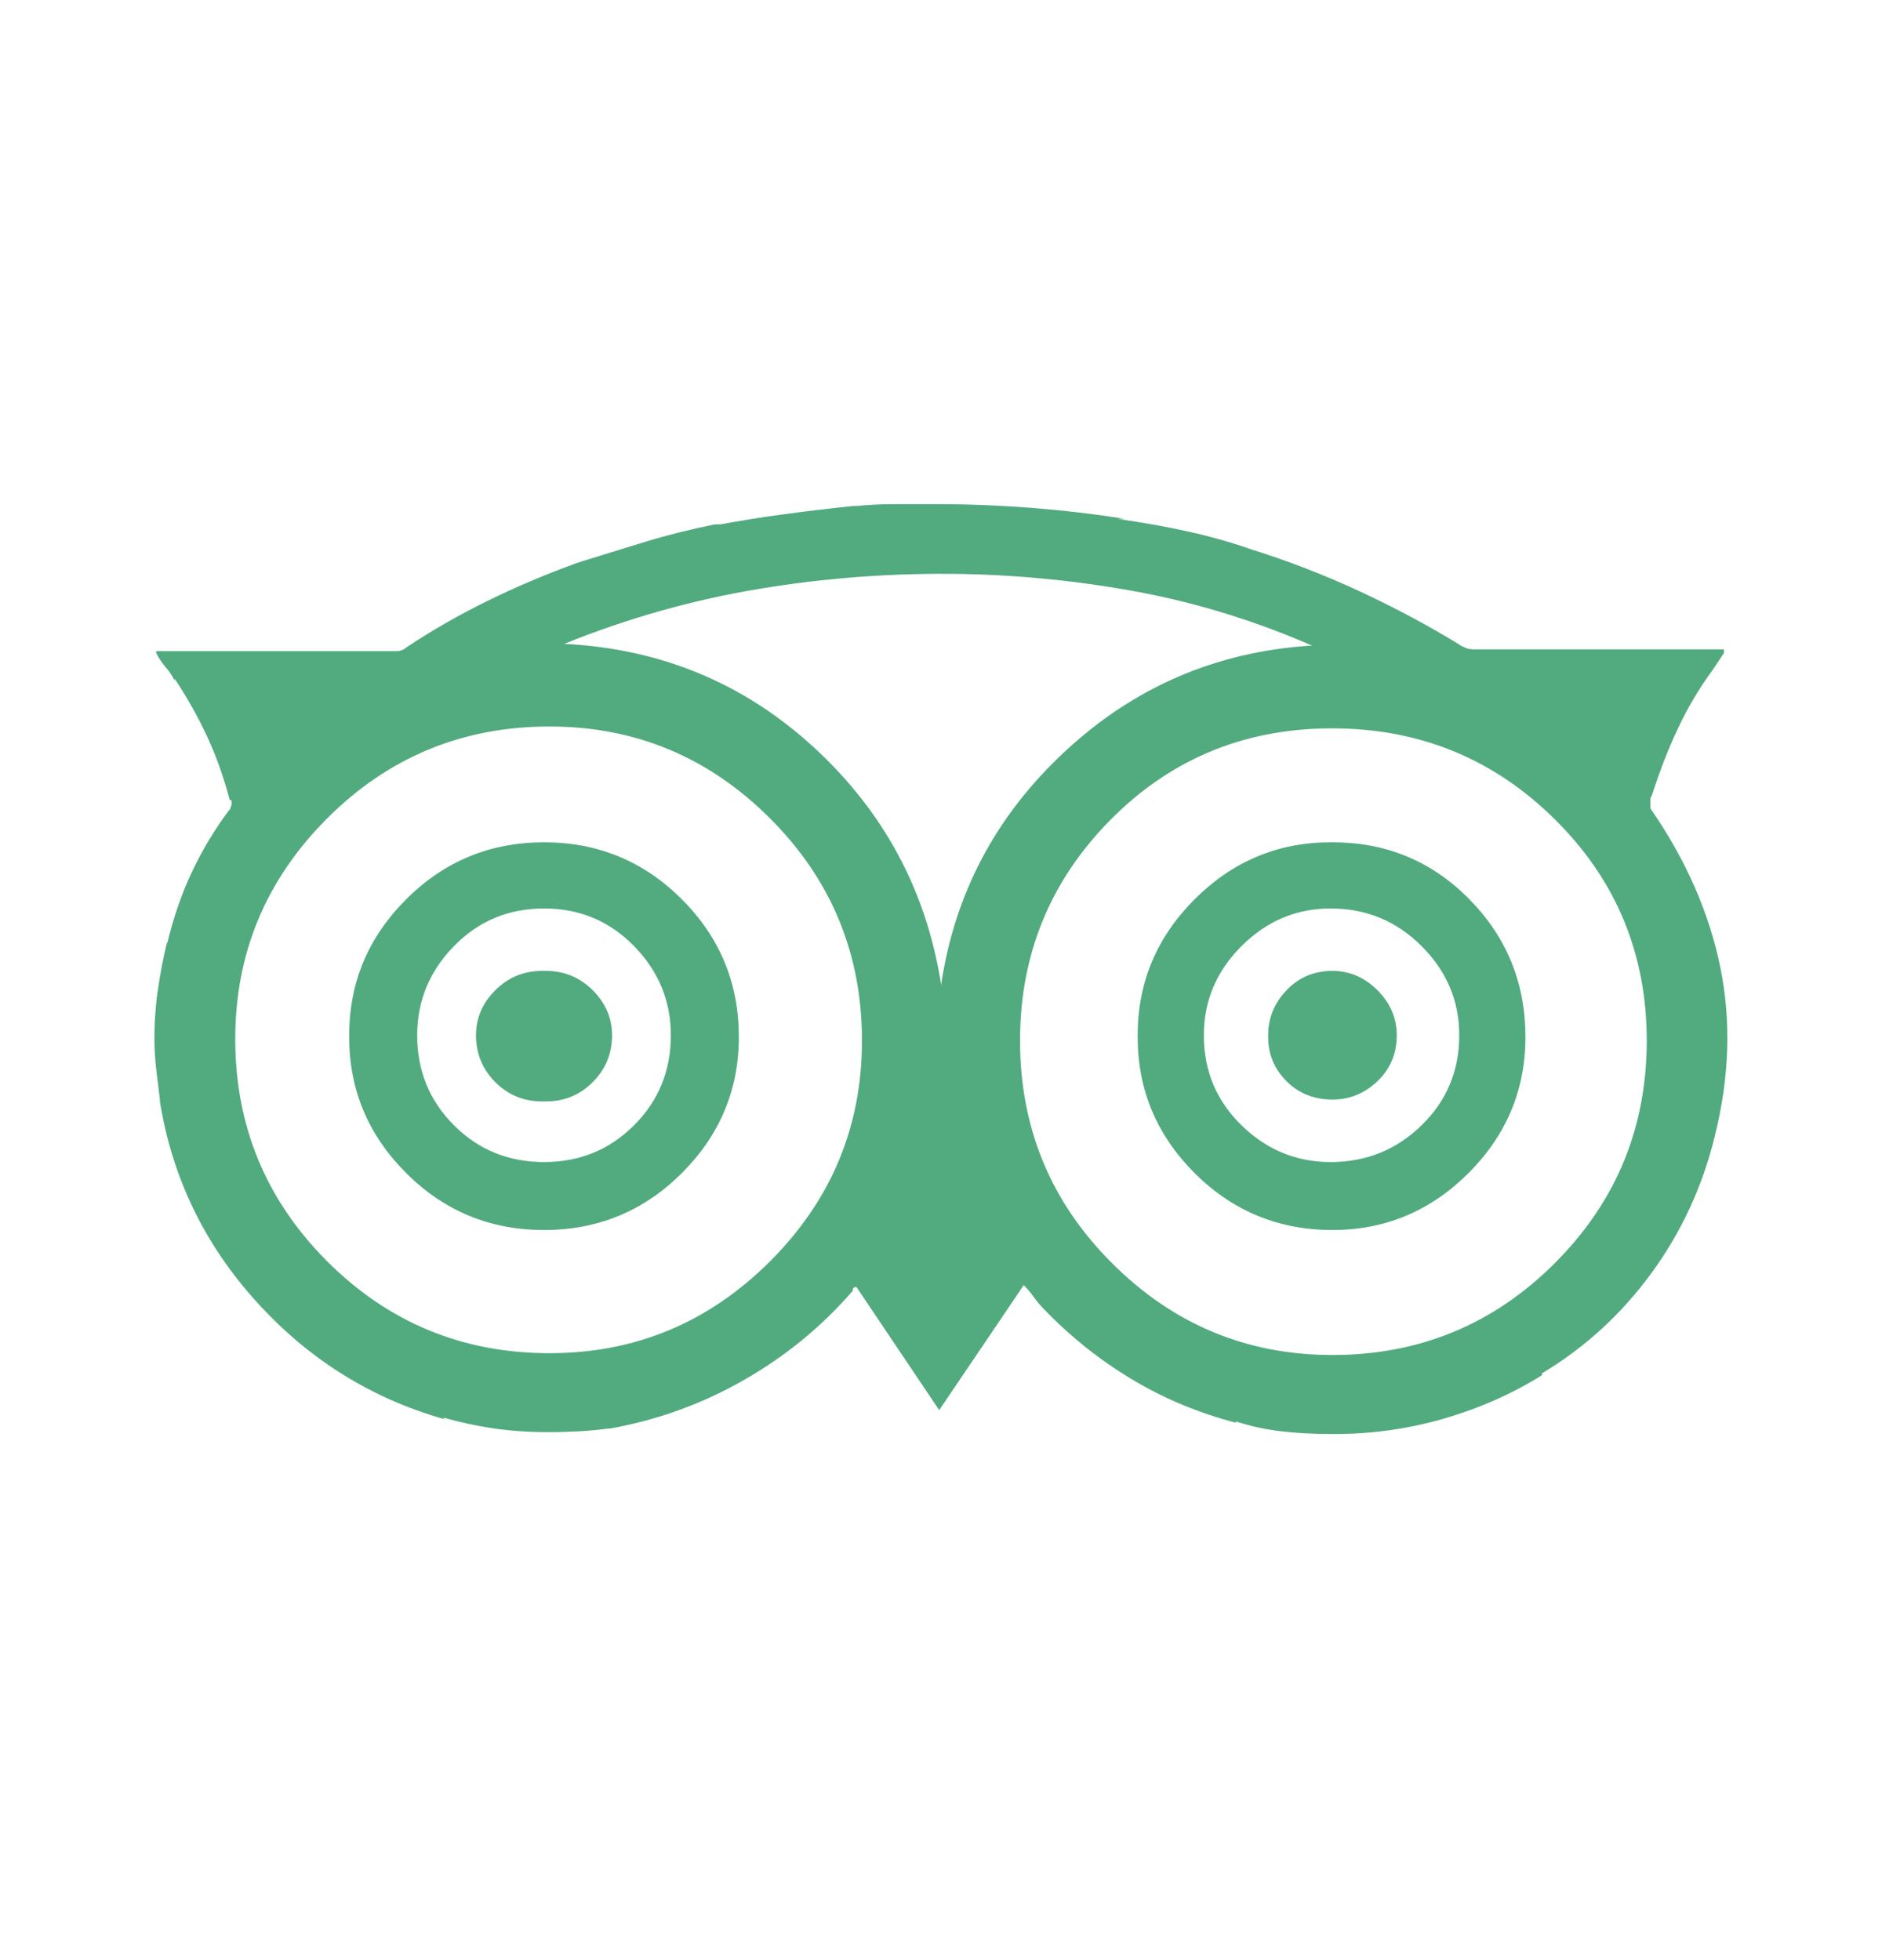 <svg width="24" height="25" viewBox="0 0 24 25" fill="none" xmlns="http://www.w3.org/2000/svg">
<path d="M14.25 6.618C14.578 6.665 14.883 6.719 15.164 6.782C15.445 6.844 15.719 6.923 15.984 7.016L15.914 6.993C16.414 7.149 16.891 7.333 17.344 7.544C17.797 7.755 18.227 7.985 18.633 8.235L18.586 8.212C18.617 8.227 18.648 8.243 18.68 8.259C18.711 8.274 18.75 8.282 18.797 8.282C19.281 8.282 19.77 8.282 20.262 8.282C20.754 8.282 21.25 8.282 21.75 8.282C21.781 8.282 21.816 8.282 21.855 8.282C21.895 8.282 21.938 8.282 21.984 8.282C21.984 8.298 21.984 8.305 21.984 8.305C21.984 8.305 21.984 8.313 21.984 8.329L21.844 8.54C21.672 8.774 21.523 9.024 21.398 9.29C21.273 9.555 21.164 9.837 21.07 10.133L21.047 10.18C21.047 10.18 21.047 10.188 21.047 10.204C21.047 10.22 21.047 10.235 21.047 10.251C21.047 10.266 21.047 10.282 21.047 10.298C21.047 10.313 21.055 10.329 21.07 10.345C21.508 10.985 21.797 11.649 21.938 12.337C22.078 13.024 22.055 13.743 21.867 14.493C21.711 15.133 21.441 15.716 21.059 16.239C20.676 16.762 20.211 17.188 19.664 17.516V17.54C19.289 17.774 18.875 17.958 18.422 18.091C17.969 18.223 17.5 18.29 17.016 18.29C17 18.29 16.992 18.29 16.992 18.29C16.992 18.29 16.984 18.29 16.969 18.29H16.992C16.977 18.29 16.969 18.29 16.969 18.29C16.75 18.29 16.539 18.278 16.336 18.255C16.133 18.231 15.938 18.188 15.75 18.126L15.773 18.149C15.289 18.024 14.84 17.837 14.426 17.587C14.012 17.337 13.641 17.04 13.312 16.696C13.266 16.649 13.223 16.598 13.184 16.544C13.145 16.489 13.102 16.438 13.055 16.391L11.977 17.985L10.922 16.415C10.906 16.415 10.898 16.415 10.898 16.415C10.898 16.415 10.891 16.423 10.875 16.438C10.875 16.438 10.875 16.446 10.875 16.462C10.484 16.915 10.023 17.294 9.492 17.598C8.961 17.903 8.391 18.11 7.781 18.22H7.758C7.648 18.235 7.527 18.247 7.395 18.255C7.262 18.262 7.125 18.266 6.984 18.266C6.75 18.266 6.523 18.251 6.305 18.22C6.086 18.188 5.867 18.141 5.648 18.079L5.672 18.102C4.734 17.837 3.934 17.337 3.27 16.602C2.605 15.868 2.195 15.016 2.039 14.048V14.024C2.023 13.899 2.008 13.77 1.992 13.637C1.977 13.505 1.969 13.376 1.969 13.251C1.969 13.032 1.984 12.817 2.016 12.606C2.047 12.395 2.086 12.196 2.133 12.008V12.032C2.211 11.704 2.316 11.399 2.449 11.118C2.582 10.837 2.742 10.571 2.93 10.321V10.345C2.93 10.329 2.934 10.313 2.941 10.298C2.949 10.282 2.953 10.266 2.953 10.251C2.953 10.235 2.953 10.223 2.953 10.216C2.953 10.208 2.945 10.204 2.93 10.204C2.852 9.907 2.754 9.634 2.637 9.384C2.52 9.134 2.383 8.891 2.227 8.657V8.68C2.195 8.618 2.156 8.559 2.109 8.505C2.062 8.45 2.023 8.391 1.992 8.329V8.305C1.992 8.305 1.996 8.305 2.004 8.305C2.012 8.305 2.016 8.305 2.016 8.305C2.016 8.305 2.02 8.305 2.027 8.305C2.035 8.305 2.039 8.305 2.039 8.305C3.039 8.305 4.047 8.305 5.062 8.305C5.078 8.305 5.098 8.302 5.121 8.294C5.145 8.286 5.164 8.274 5.18 8.259C5.508 8.04 5.855 7.841 6.223 7.661C6.59 7.481 6.969 7.321 7.359 7.18L7.43 7.157C7.68 7.079 7.945 6.997 8.227 6.911C8.508 6.825 8.805 6.751 9.117 6.688H9.188C9.438 6.641 9.707 6.598 9.996 6.559C10.285 6.52 10.578 6.485 10.875 6.454H10.922C11.078 6.438 11.242 6.43 11.414 6.43C11.586 6.43 11.758 6.43 11.93 6.43C12.336 6.43 12.742 6.446 13.148 6.477C13.555 6.509 13.953 6.555 14.344 6.618H14.25ZM13.008 13.274C13.008 14.383 13.398 15.329 14.18 16.11C14.961 16.891 15.898 17.282 16.992 17.282C18.102 17.282 19.047 16.891 19.828 16.11C20.609 15.329 21 14.383 21 13.274C21 12.165 20.609 11.223 19.828 10.45C19.047 9.677 18.102 9.29 16.992 9.29C16.977 9.29 16.961 9.29 16.945 9.29C16.93 9.29 16.914 9.29 16.898 9.29H16.922C15.828 9.305 14.902 9.7 14.145 10.473C13.387 11.247 13.008 12.18 13.008 13.274ZM7.008 9.266C5.898 9.266 4.953 9.657 4.172 10.438C3.391 11.22 3 12.157 3 13.251C3 14.36 3.391 15.305 4.172 16.087C4.953 16.868 5.898 17.259 7.008 17.259C8.102 17.259 9.039 16.868 9.82 16.087C10.602 15.305 10.992 14.368 10.992 13.274C10.992 12.165 10.602 11.22 9.82 10.438C9.039 9.657 8.102 9.266 7.008 9.266ZM7.195 8.212C8.43 8.274 9.492 8.716 10.383 9.536C11.273 10.356 11.812 11.36 12 12.548V12.571C12.172 11.399 12.699 10.403 13.582 9.583C14.465 8.762 15.508 8.313 16.711 8.235H16.734C16.016 7.923 15.285 7.696 14.543 7.555C13.801 7.415 13.047 7.337 12.281 7.321C11.406 7.305 10.543 7.368 9.691 7.509C8.84 7.649 8.008 7.884 7.195 8.212ZM16.992 10.743C17.68 10.743 18.262 10.985 18.738 11.47C19.215 11.954 19.453 12.54 19.453 13.227C19.453 13.899 19.211 14.477 18.727 14.962C18.242 15.446 17.664 15.688 16.992 15.688C16.305 15.688 15.719 15.446 15.234 14.962C14.75 14.477 14.508 13.899 14.508 13.227C14.508 13.227 14.508 13.223 14.508 13.216C14.508 13.208 14.508 13.204 14.508 13.204C14.508 12.532 14.75 11.954 15.234 11.47C15.719 10.985 16.297 10.743 16.969 10.743C16.969 10.743 16.973 10.743 16.98 10.743C16.988 10.743 16.992 10.743 16.992 10.743ZM18.609 13.204C18.609 12.766 18.449 12.387 18.129 12.067C17.809 11.747 17.422 11.587 16.969 11.587C16.531 11.587 16.152 11.747 15.832 12.067C15.512 12.387 15.352 12.766 15.352 13.204C15.352 13.657 15.512 14.04 15.832 14.352C16.152 14.665 16.531 14.821 16.969 14.821C17.422 14.821 17.809 14.665 18.129 14.352C18.449 14.04 18.609 13.657 18.609 13.204ZM6.938 10.743C7.625 10.743 8.211 10.985 8.695 11.47C9.18 11.954 9.422 12.54 9.422 13.227C9.422 13.899 9.18 14.477 8.695 14.962C8.211 15.446 7.625 15.688 6.938 15.688C6.25 15.688 5.664 15.446 5.18 14.962C4.695 14.477 4.453 13.899 4.453 13.227C4.453 13.212 4.453 13.204 4.453 13.204C4.453 12.532 4.695 11.954 5.18 11.47C5.664 10.985 6.25 10.743 6.938 10.743ZM8.555 13.204C8.555 12.766 8.398 12.387 8.086 12.067C7.773 11.747 7.391 11.587 6.938 11.587C6.484 11.587 6.102 11.747 5.789 12.067C5.477 12.387 5.32 12.766 5.32 13.204C5.32 13.657 5.477 14.04 5.789 14.352C6.102 14.665 6.484 14.821 6.938 14.821C7.391 14.821 7.773 14.665 8.086 14.352C8.398 14.04 8.555 13.657 8.555 13.204ZM16.992 12.383C17.211 12.383 17.402 12.466 17.566 12.63C17.73 12.794 17.812 12.985 17.812 13.204C17.812 13.438 17.73 13.633 17.566 13.79C17.402 13.946 17.211 14.024 16.992 14.024C16.758 14.024 16.562 13.946 16.406 13.79C16.25 13.633 16.172 13.446 16.172 13.227C16.172 13.227 16.172 13.22 16.172 13.204C16.172 12.985 16.25 12.794 16.406 12.63C16.562 12.466 16.758 12.383 16.992 12.383ZM6.938 12.383C6.938 12.383 6.941 12.383 6.949 12.383C6.957 12.383 6.961 12.383 6.961 12.383C7.195 12.383 7.395 12.466 7.559 12.63C7.723 12.794 7.805 12.985 7.805 13.204C7.805 13.438 7.723 13.637 7.559 13.802C7.395 13.966 7.195 14.048 6.961 14.048C6.961 14.048 6.957 14.048 6.949 14.048C6.941 14.048 6.938 14.048 6.938 14.048C6.938 14.048 6.934 14.048 6.926 14.048C6.918 14.048 6.914 14.048 6.914 14.048C6.68 14.048 6.48 13.966 6.316 13.802C6.152 13.637 6.07 13.438 6.07 13.204C6.07 12.985 6.152 12.794 6.316 12.63C6.48 12.466 6.68 12.383 6.914 12.383C6.914 12.383 6.918 12.383 6.926 12.383C6.934 12.383 6.938 12.383 6.938 12.383Z" fill="#51AB7E"/>
</svg>
